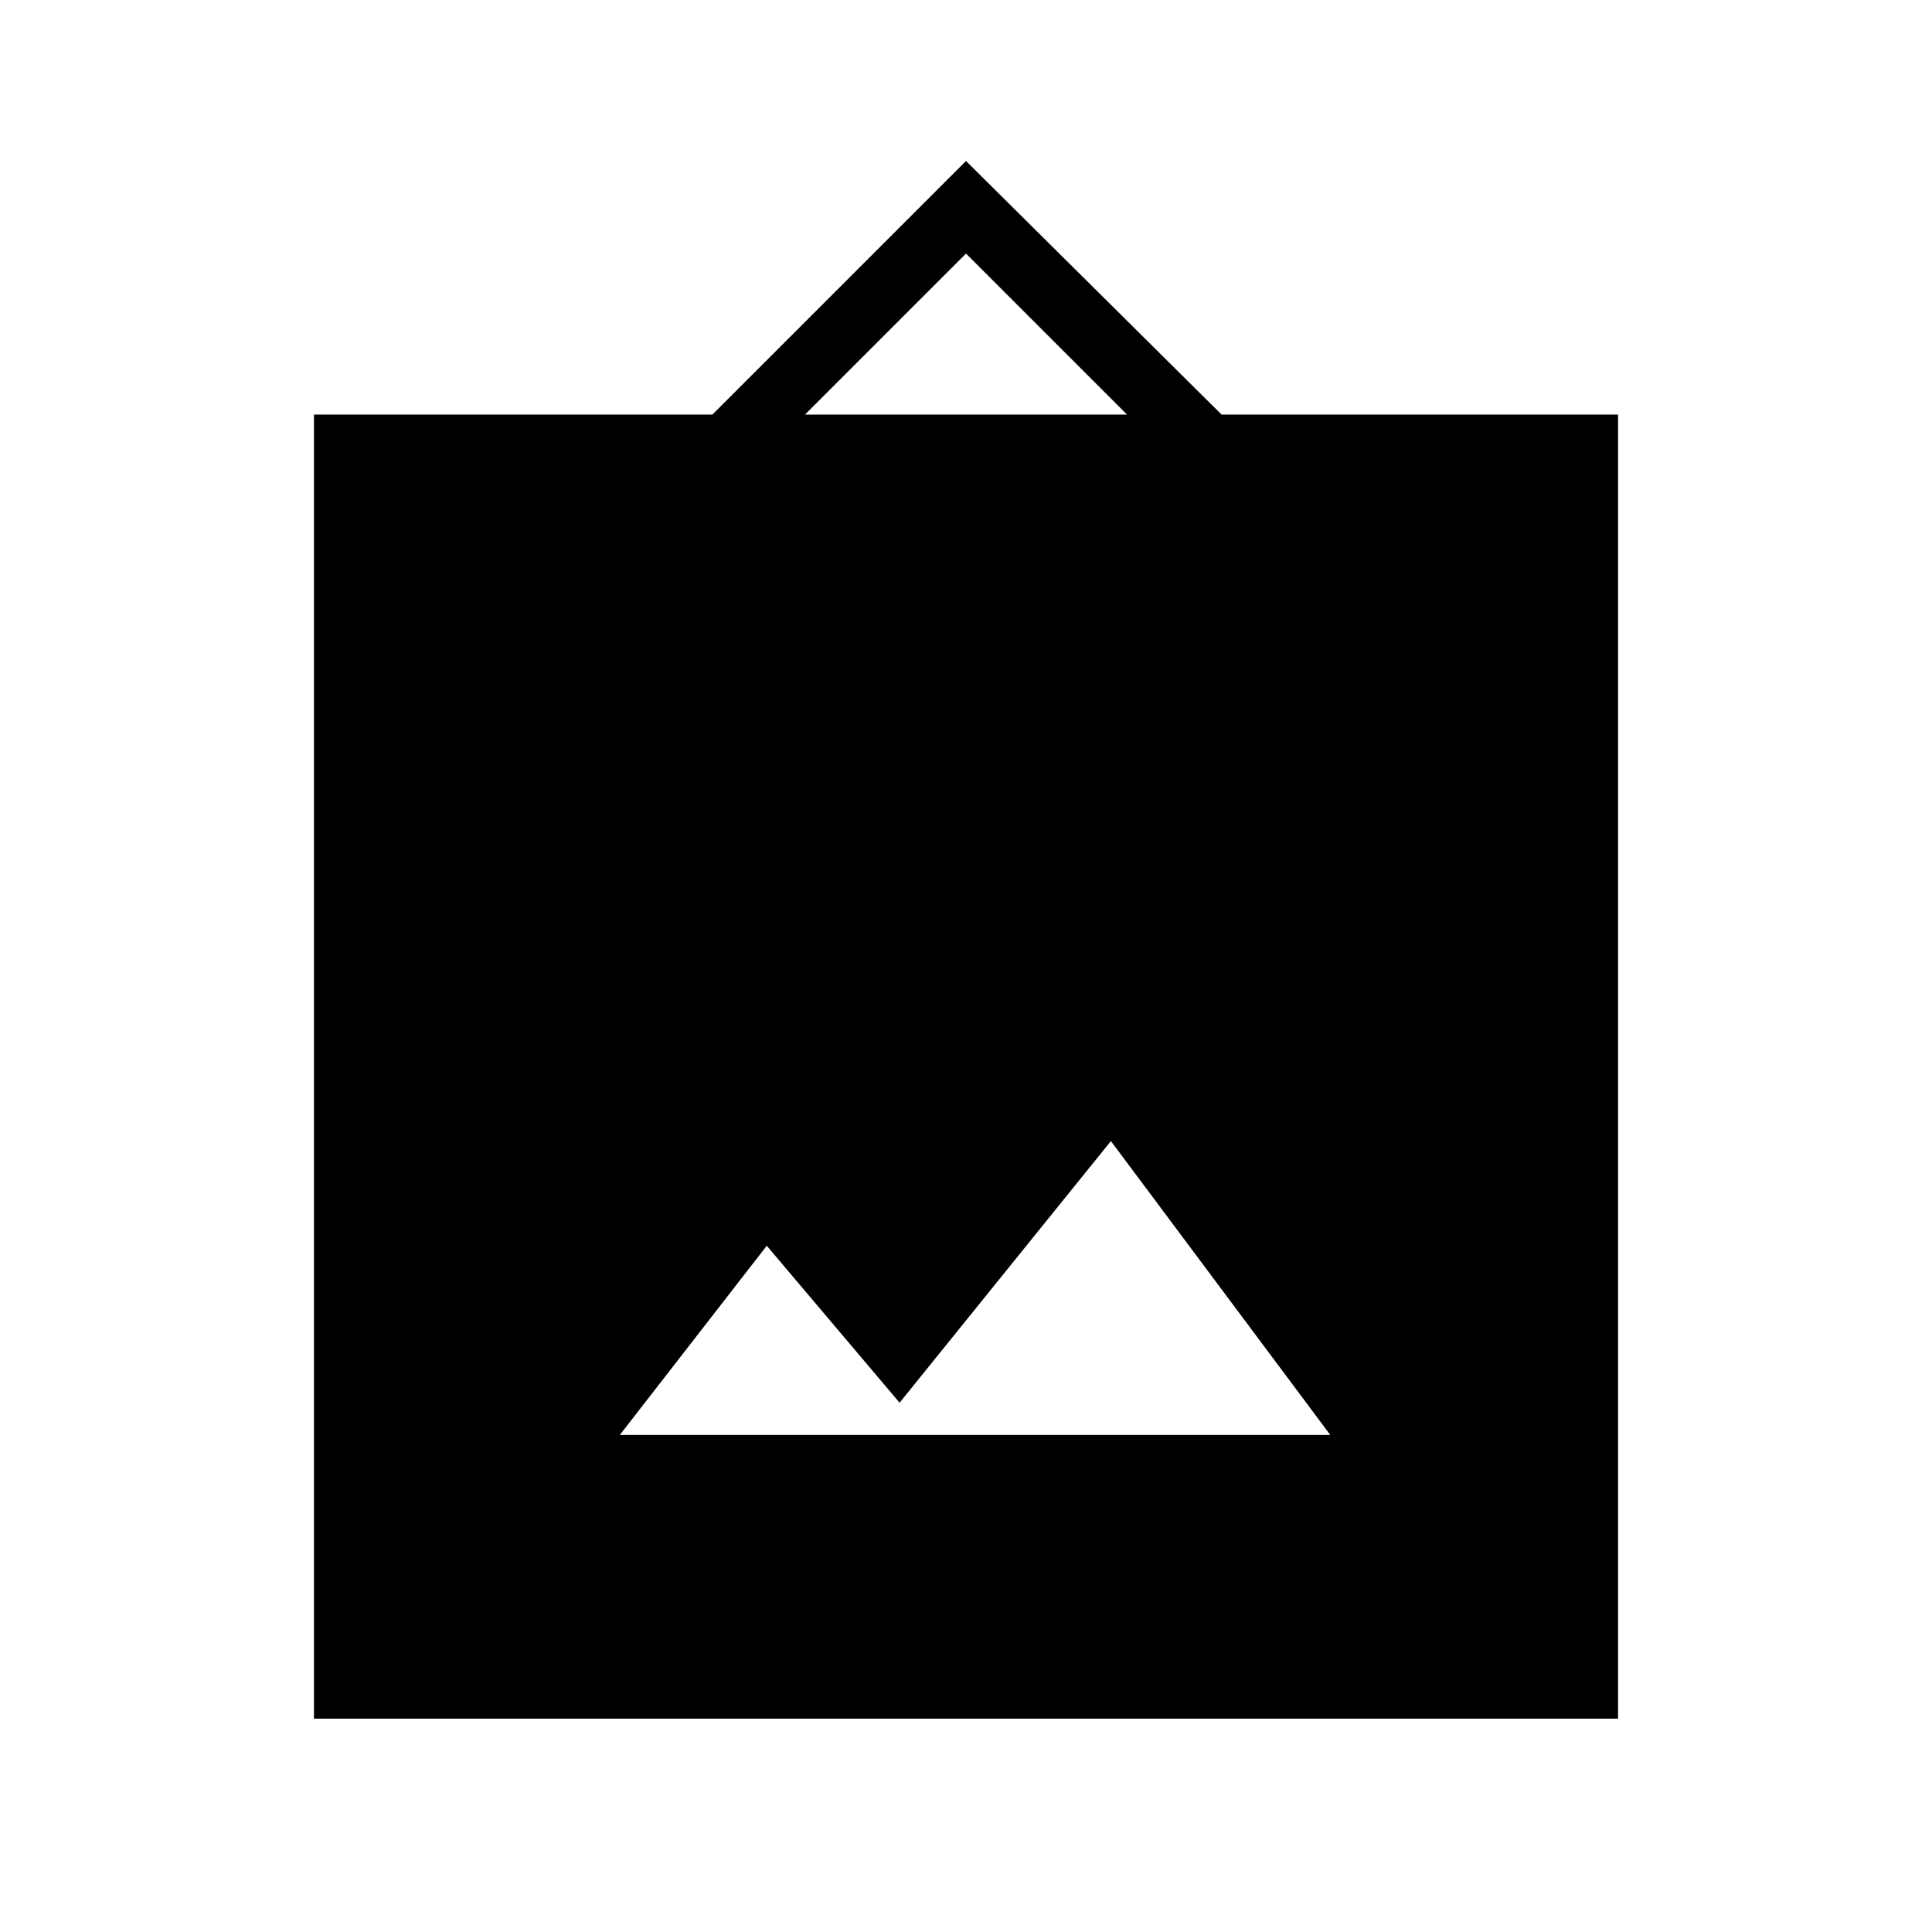 <svg xmlns="http://www.w3.org/2000/svg" height="48" viewBox="0 -960 960 960" width="48"><path d="M156-106v-648h198l126-126 127 126h197v648H156Zm152-141h353L552-393 447-263l-66-78-73 94Zm92-507h160l-80-80-80 80Z"/></svg>